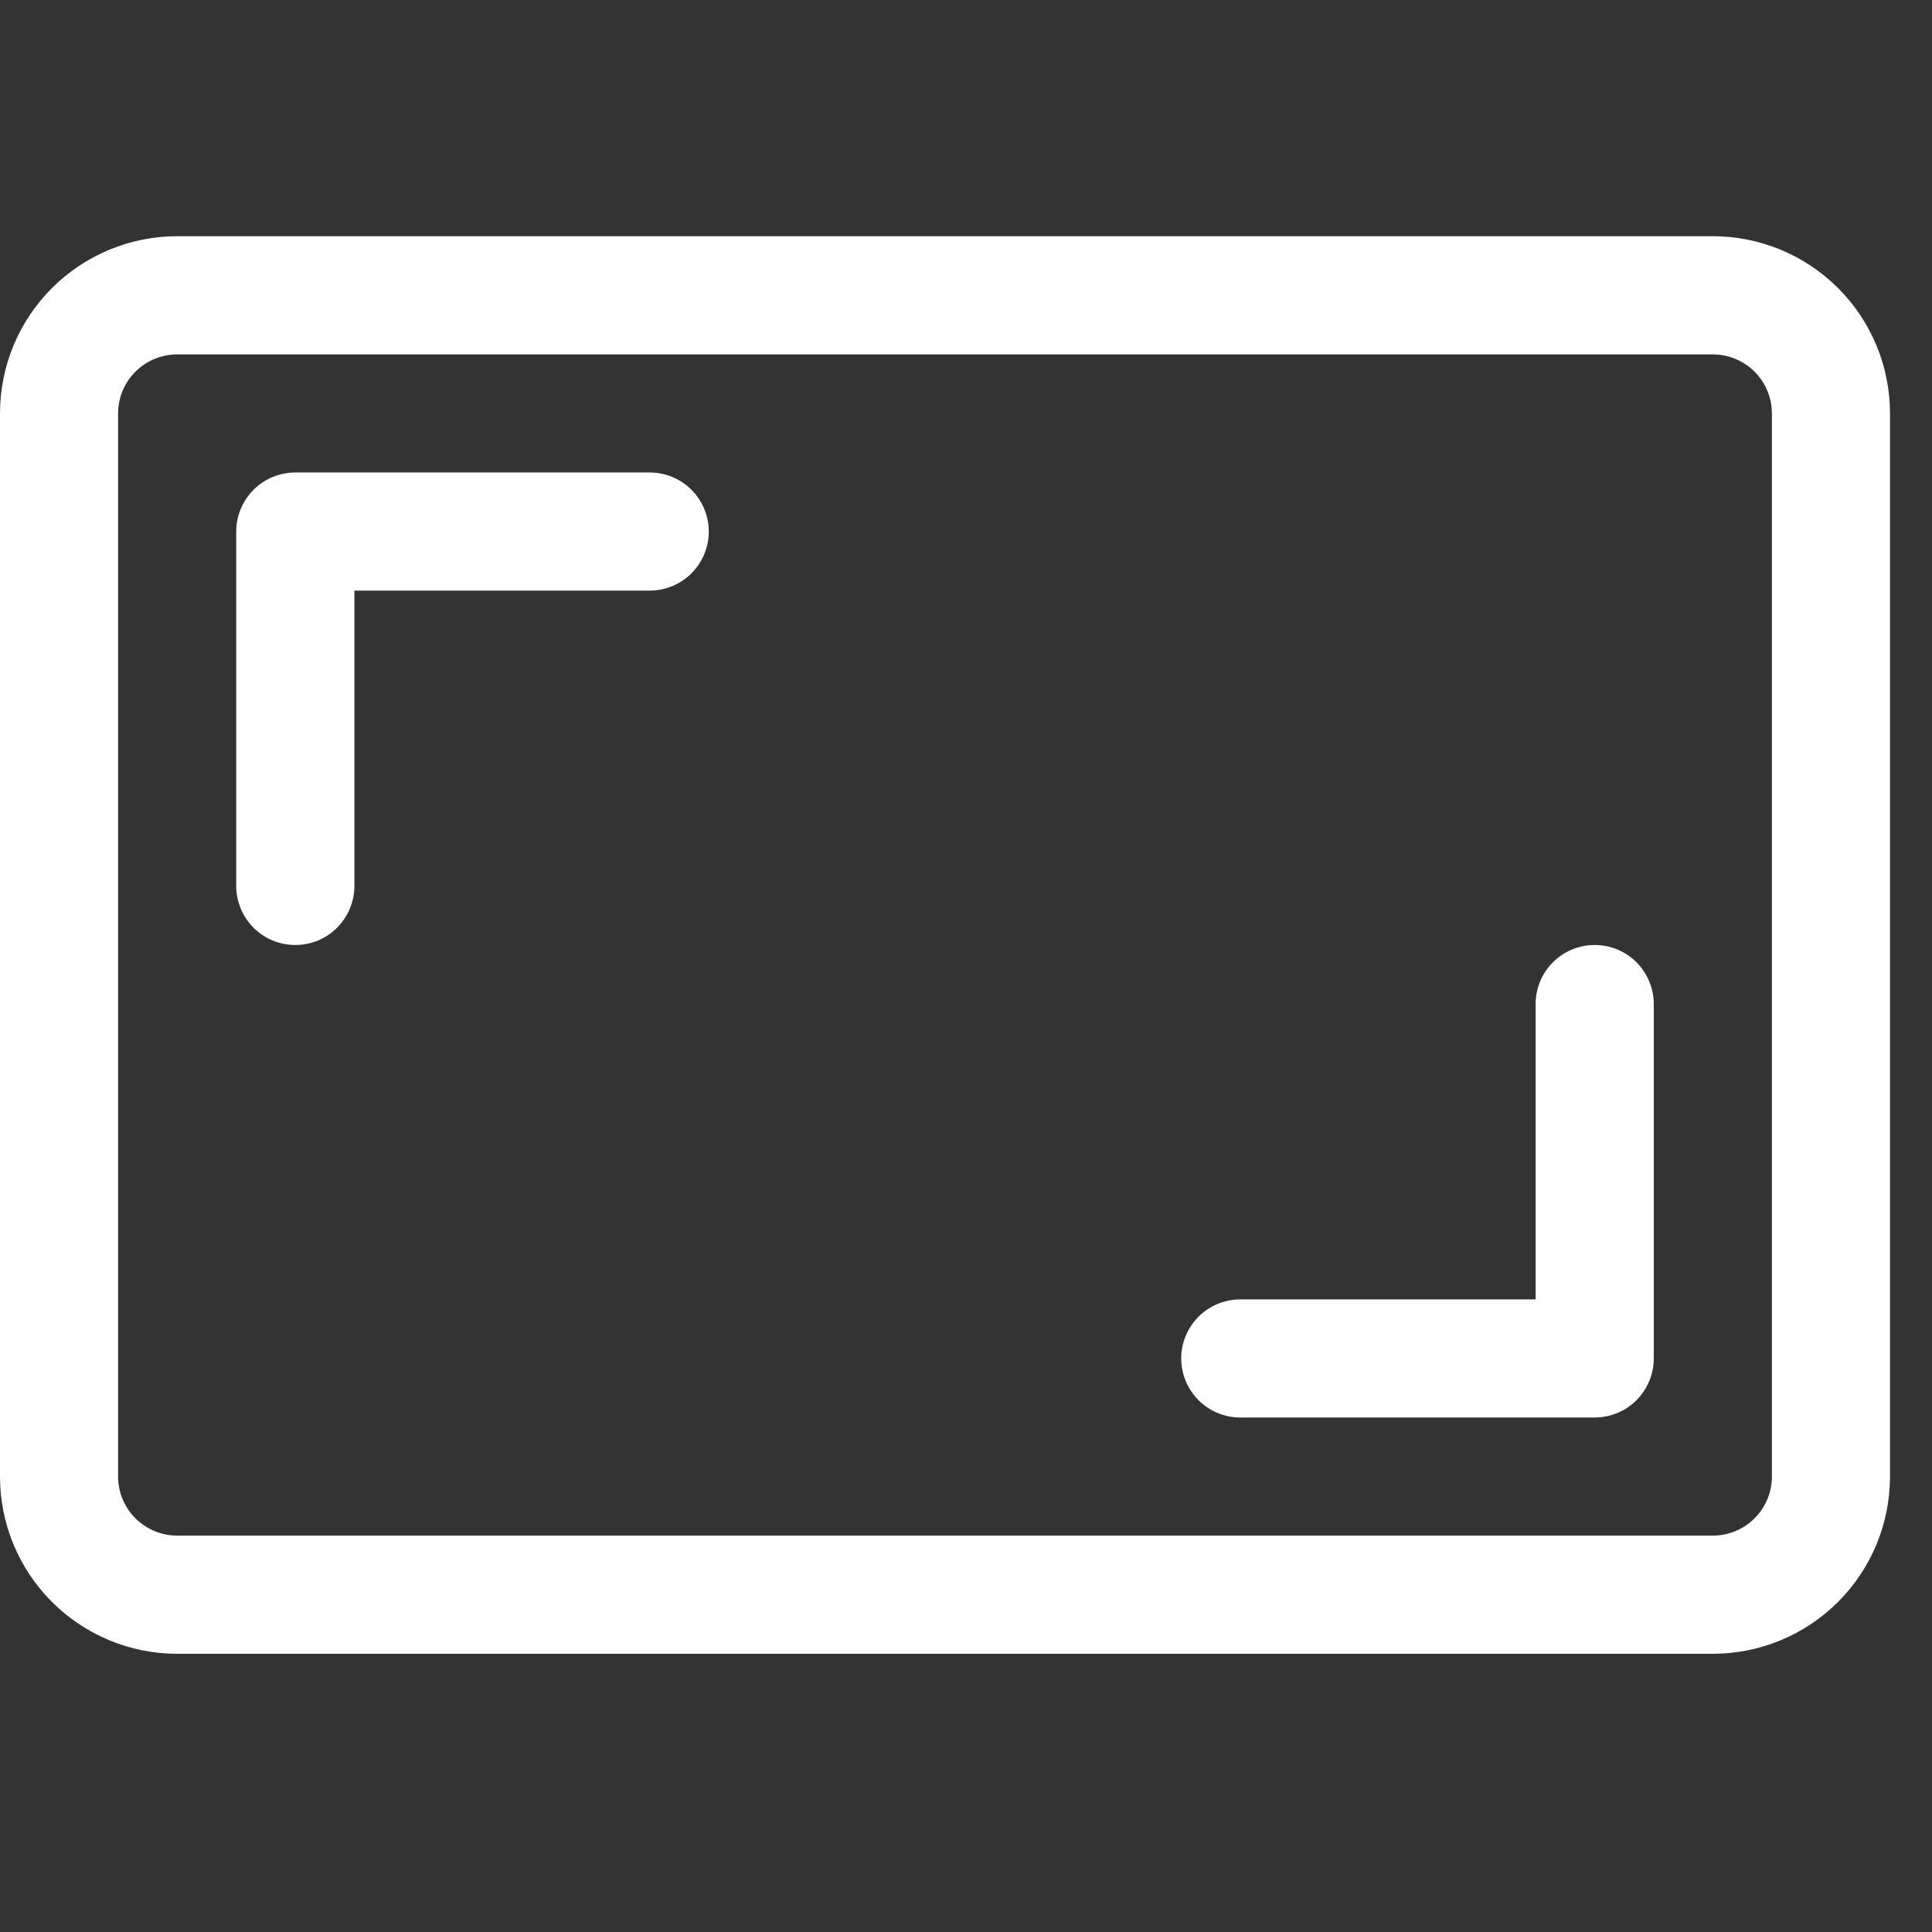 <svg width="23" height="23" viewBox="0 0 23 23" fill="none" xmlns="http://www.w3.org/2000/svg">
<rect x="0" y="0" width="23" height="23" fill="#333333" stroke="none"/>
<g clip-path="url(#clip0_139_61)">
<path d="M0 4.922C0 4.362 0.222 3.826 0.618 3.43C1.013 3.035 1.55 2.812 2.109 2.812H20.391C20.95 2.812 21.487 3.035 21.882 3.43C22.278 3.826 22.5 4.362 22.5 4.922V17.578C22.5 18.138 22.278 18.674 21.882 19.07C21.487 19.465 20.95 19.688 20.391 19.688H2.109C1.55 19.688 1.013 19.465 0.618 19.07C0.222 18.674 0 18.138 0 17.578L0 4.922ZM2.109 4.219C1.923 4.219 1.744 4.293 1.612 4.425C1.48 4.557 1.406 4.735 1.406 4.922V17.578C1.406 17.765 1.48 17.943 1.612 18.075C1.744 18.207 1.923 18.281 2.109 18.281H20.391C20.577 18.281 20.756 18.207 20.888 18.075C21.02 17.943 21.094 17.765 21.094 17.578V4.922C21.094 4.735 21.02 4.557 20.888 4.425C20.756 4.293 20.577 4.219 20.391 4.219H2.109Z" fill="white"/>
<path d="M2.812 6.328C2.812 6.142 2.887 5.963 3.018 5.831C3.15 5.699 3.329 5.625 3.516 5.625H7.734C7.921 5.625 8.1 5.699 8.232 5.831C8.363 5.963 8.438 6.142 8.438 6.328C8.438 6.515 8.363 6.693 8.232 6.825C8.1 6.957 7.921 7.031 7.734 7.031H4.219V10.547C4.219 10.733 4.145 10.912 4.013 11.044C3.881 11.176 3.702 11.25 3.516 11.25C3.329 11.25 3.15 11.176 3.018 11.044C2.887 10.912 2.812 10.733 2.812 10.547V6.328ZM19.688 16.172C19.688 16.358 19.613 16.537 19.482 16.669C19.35 16.801 19.171 16.875 18.984 16.875H14.766C14.579 16.875 14.4 16.801 14.268 16.669C14.137 16.537 14.062 16.358 14.062 16.172C14.062 15.985 14.137 15.807 14.268 15.675C14.4 15.543 14.579 15.469 14.766 15.469H18.281V11.953C18.281 11.767 18.355 11.588 18.487 11.456C18.619 11.324 18.798 11.25 18.984 11.25C19.171 11.25 19.35 11.324 19.482 11.456C19.613 11.588 19.688 11.767 19.688 11.953V16.172Z" fill="white"/>
</g>
<defs>
<clipPath id="clip0_139_61">
<rect width="22.5" height="22.5" fill="white"/>
</clipPath>
</defs>
</svg>
